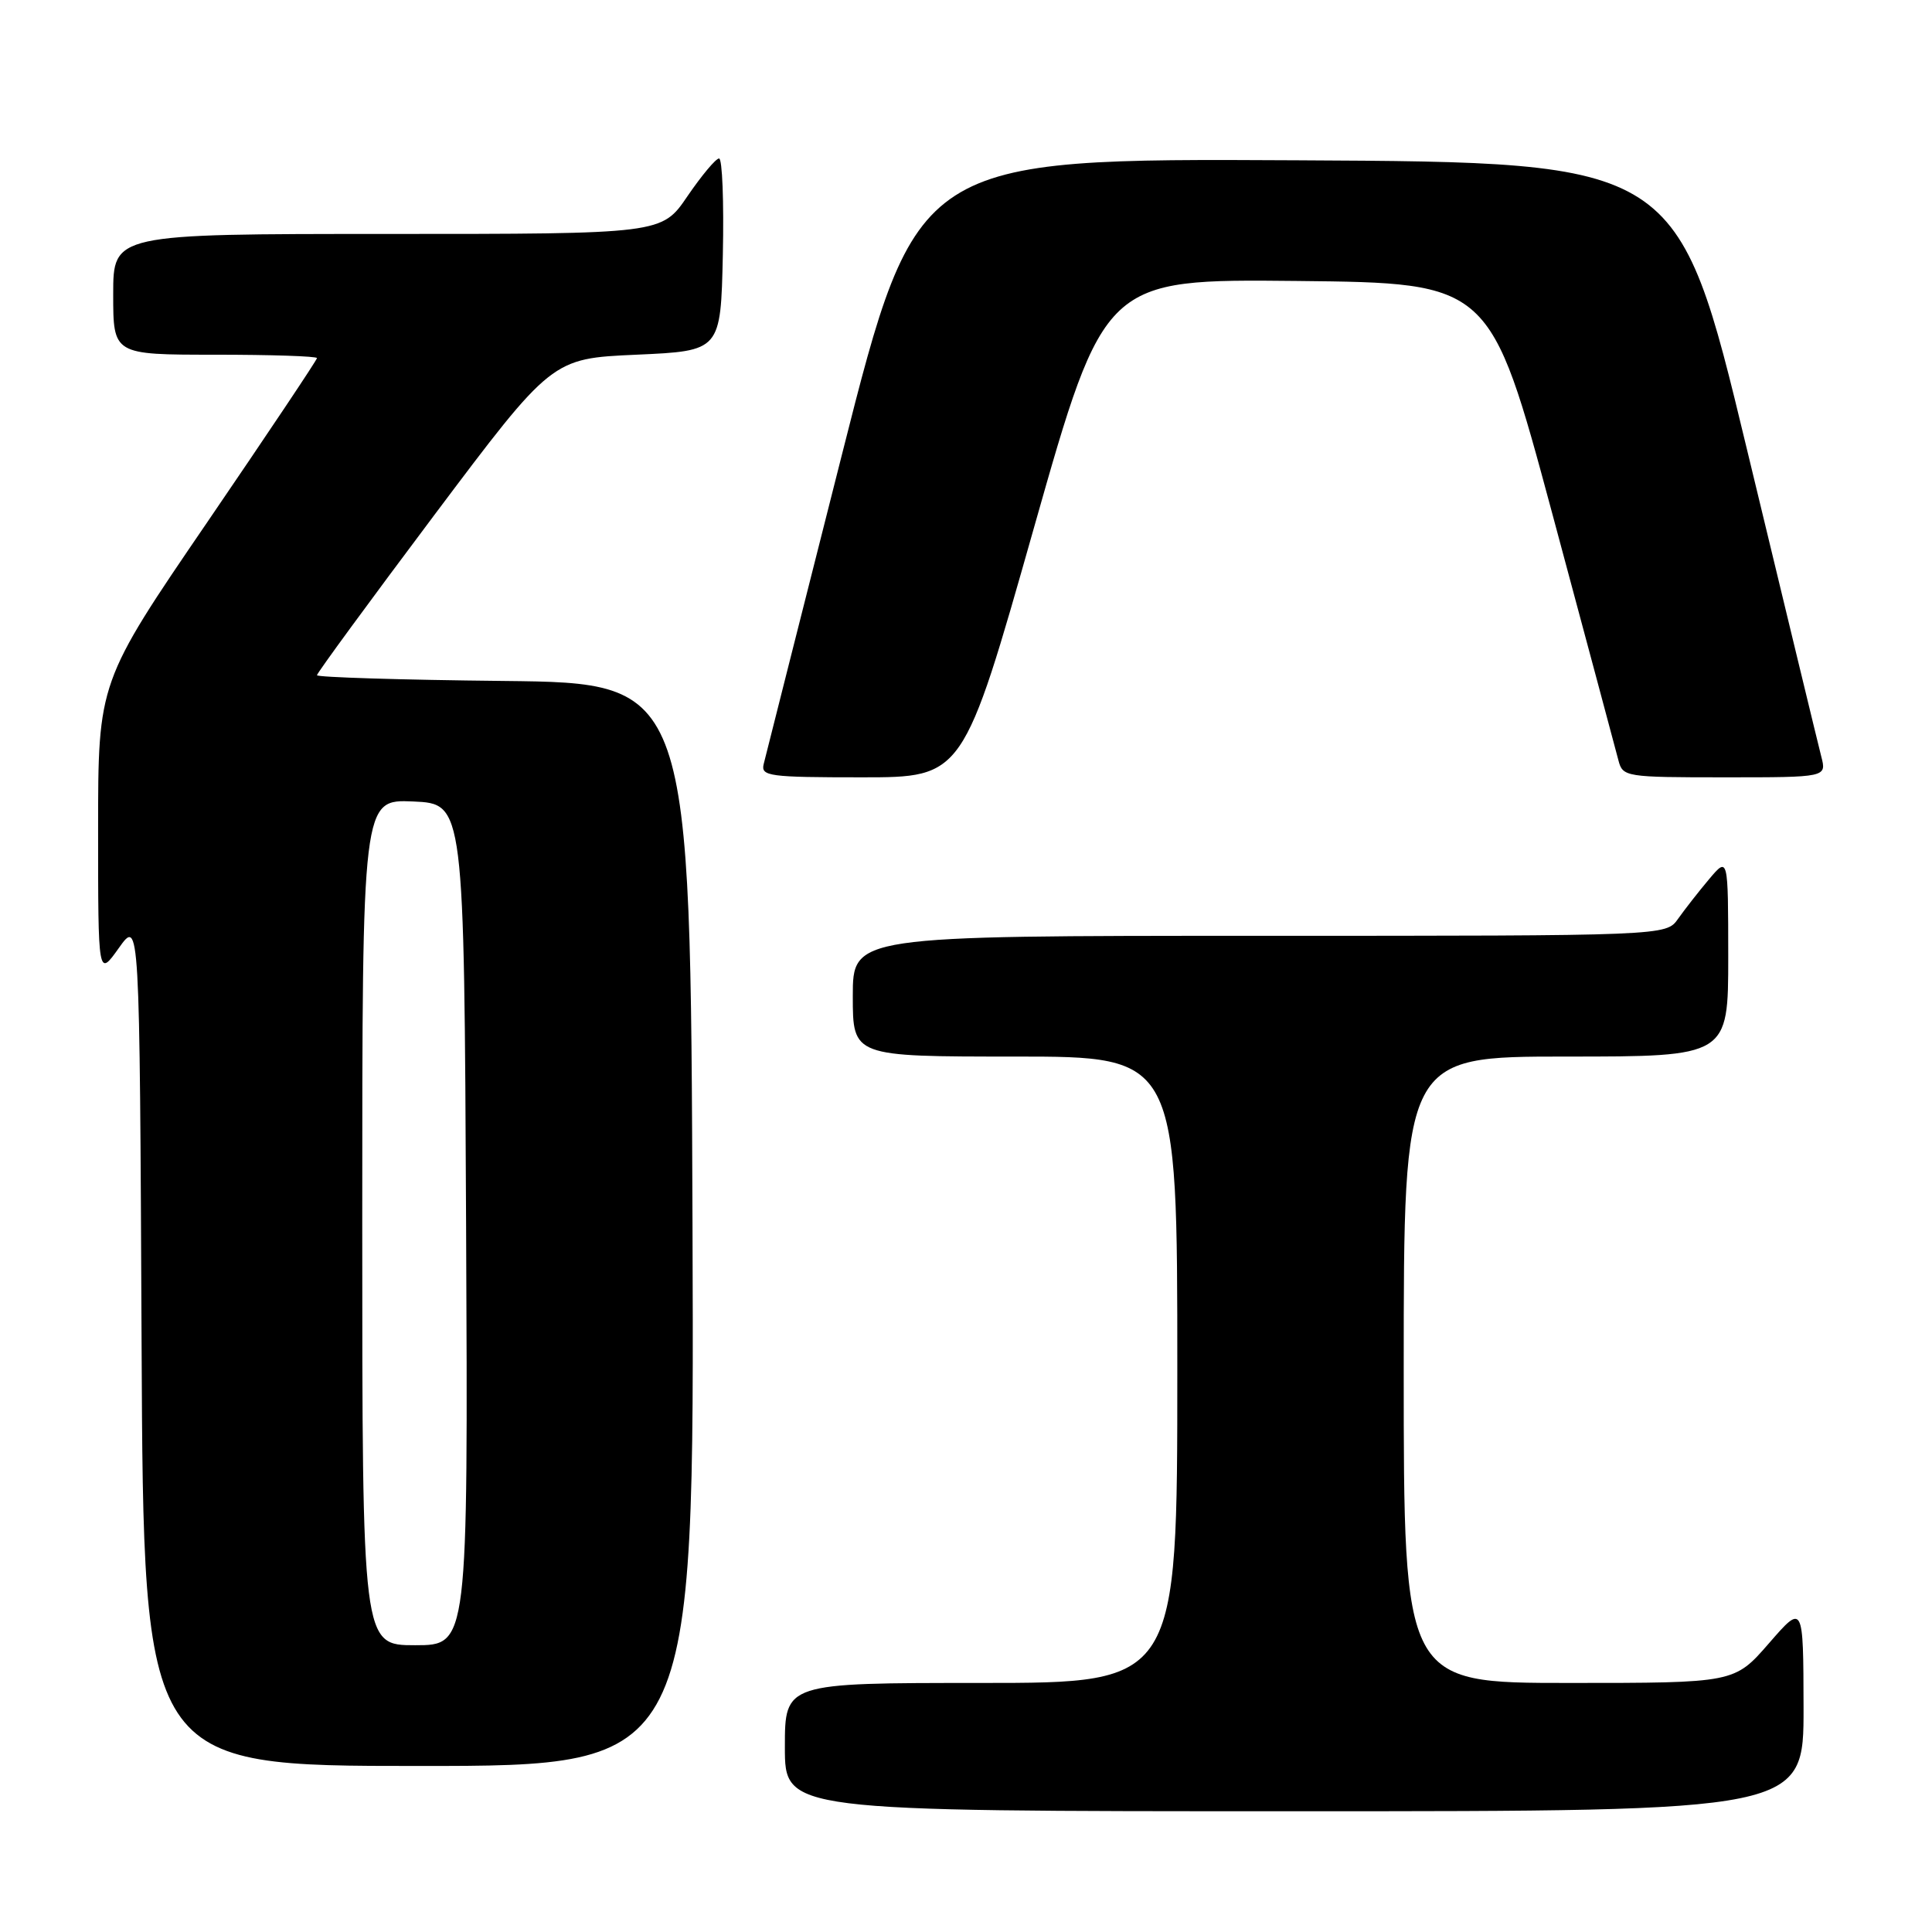<?xml version="1.0" encoding="UTF-8" standalone="no"?>
<!DOCTYPE svg PUBLIC "-//W3C//DTD SVG 1.1//EN" "http://www.w3.org/Graphics/SVG/1.1/DTD/svg11.dtd" >
<svg xmlns="http://www.w3.org/2000/svg" xmlns:xlink="http://www.w3.org/1999/xlink" version="1.1" viewBox="0 0 256 256">
 <g >
 <path fill="currentColor"
d=" M 238.98 226.25 C 238.95 212.50 238.95 212.50 234.39 217.75 C 229.82 223.00 229.82 223.00 207.91 223.00 C 186.00 223.00 186.00 223.00 186.00 181.50 C 186.00 140.00 186.00 140.00 207.50 140.00 C 229.00 140.00 229.00 140.00 229.00 126.75 C 228.99 113.50 228.99 113.50 226.46 116.50 C 225.07 118.15 223.23 120.51 222.35 121.75 C 220.77 124.00 220.77 124.00 166.88 124.00 C 113.00 124.00 113.00 124.00 113.00 132.00 C 113.00 140.00 113.00 140.00 134.50 140.00 C 156.00 140.00 156.00 140.00 156.00 181.50 C 156.00 223.00 156.00 223.00 130.00 223.00 C 104.00 223.00 104.00 223.00 104.00 231.50 C 104.00 240.00 104.00 240.00 171.50 240.00 C 239.00 240.00 239.00 240.00 238.98 226.25 Z  M 91.76 162.25 C 91.50 90.50 91.50 90.50 66.75 90.23 C 53.14 90.09 42.00 89.74 42.00 89.47 C 42.00 89.19 49.00 79.64 57.56 68.23 C 73.13 47.50 73.13 47.50 84.31 47.00 C 95.50 46.50 95.50 46.50 95.78 33.75 C 95.93 26.74 95.71 21.00 95.28 21.00 C 94.85 21.00 92.97 23.25 91.09 26.00 C 87.69 31.00 87.69 31.00 51.34 31.00 C 15.00 31.00 15.00 31.00 15.00 39.00 C 15.00 47.00 15.00 47.00 28.50 47.00 C 35.92 47.00 42.00 47.20 42.00 47.45 C 42.00 47.70 35.47 57.46 27.50 69.14 C 13.00 90.37 13.00 90.37 13.00 109.92 C 13.00 129.48 13.00 129.48 15.75 125.61 C 18.50 121.75 18.50 121.75 18.76 177.87 C 19.02 234.00 19.02 234.00 55.51 234.00 C 92.01 234.00 92.01 234.00 91.76 162.25 Z  M 136.99 69.98 C 146.35 36.97 146.35 36.97 171.91 37.23 C 197.46 37.50 197.46 37.50 205.67 68.00 C 210.18 84.78 214.13 99.51 214.45 100.75 C 215.02 102.94 215.38 103.00 228.54 103.00 C 242.04 103.00 242.04 103.00 241.33 100.25 C 240.94 98.74 236.51 80.40 231.47 59.50 C 222.32 21.50 222.32 21.50 171.91 21.24 C 121.50 20.98 121.50 20.98 111.56 60.24 C 106.09 81.83 101.43 100.29 101.19 101.25 C 100.80 102.85 101.91 103.00 114.20 103.00 C 127.63 103.00 127.63 103.00 136.99 69.98 Z  M 48.00 161.95 C 48.00 105.91 48.00 105.91 54.75 106.20 C 61.50 106.50 61.50 106.50 61.76 162.25 C 62.02 218.00 62.02 218.00 55.01 218.00 C 48.00 218.00 48.00 218.00 48.00 161.95 Z "/>
</g>
</svg>